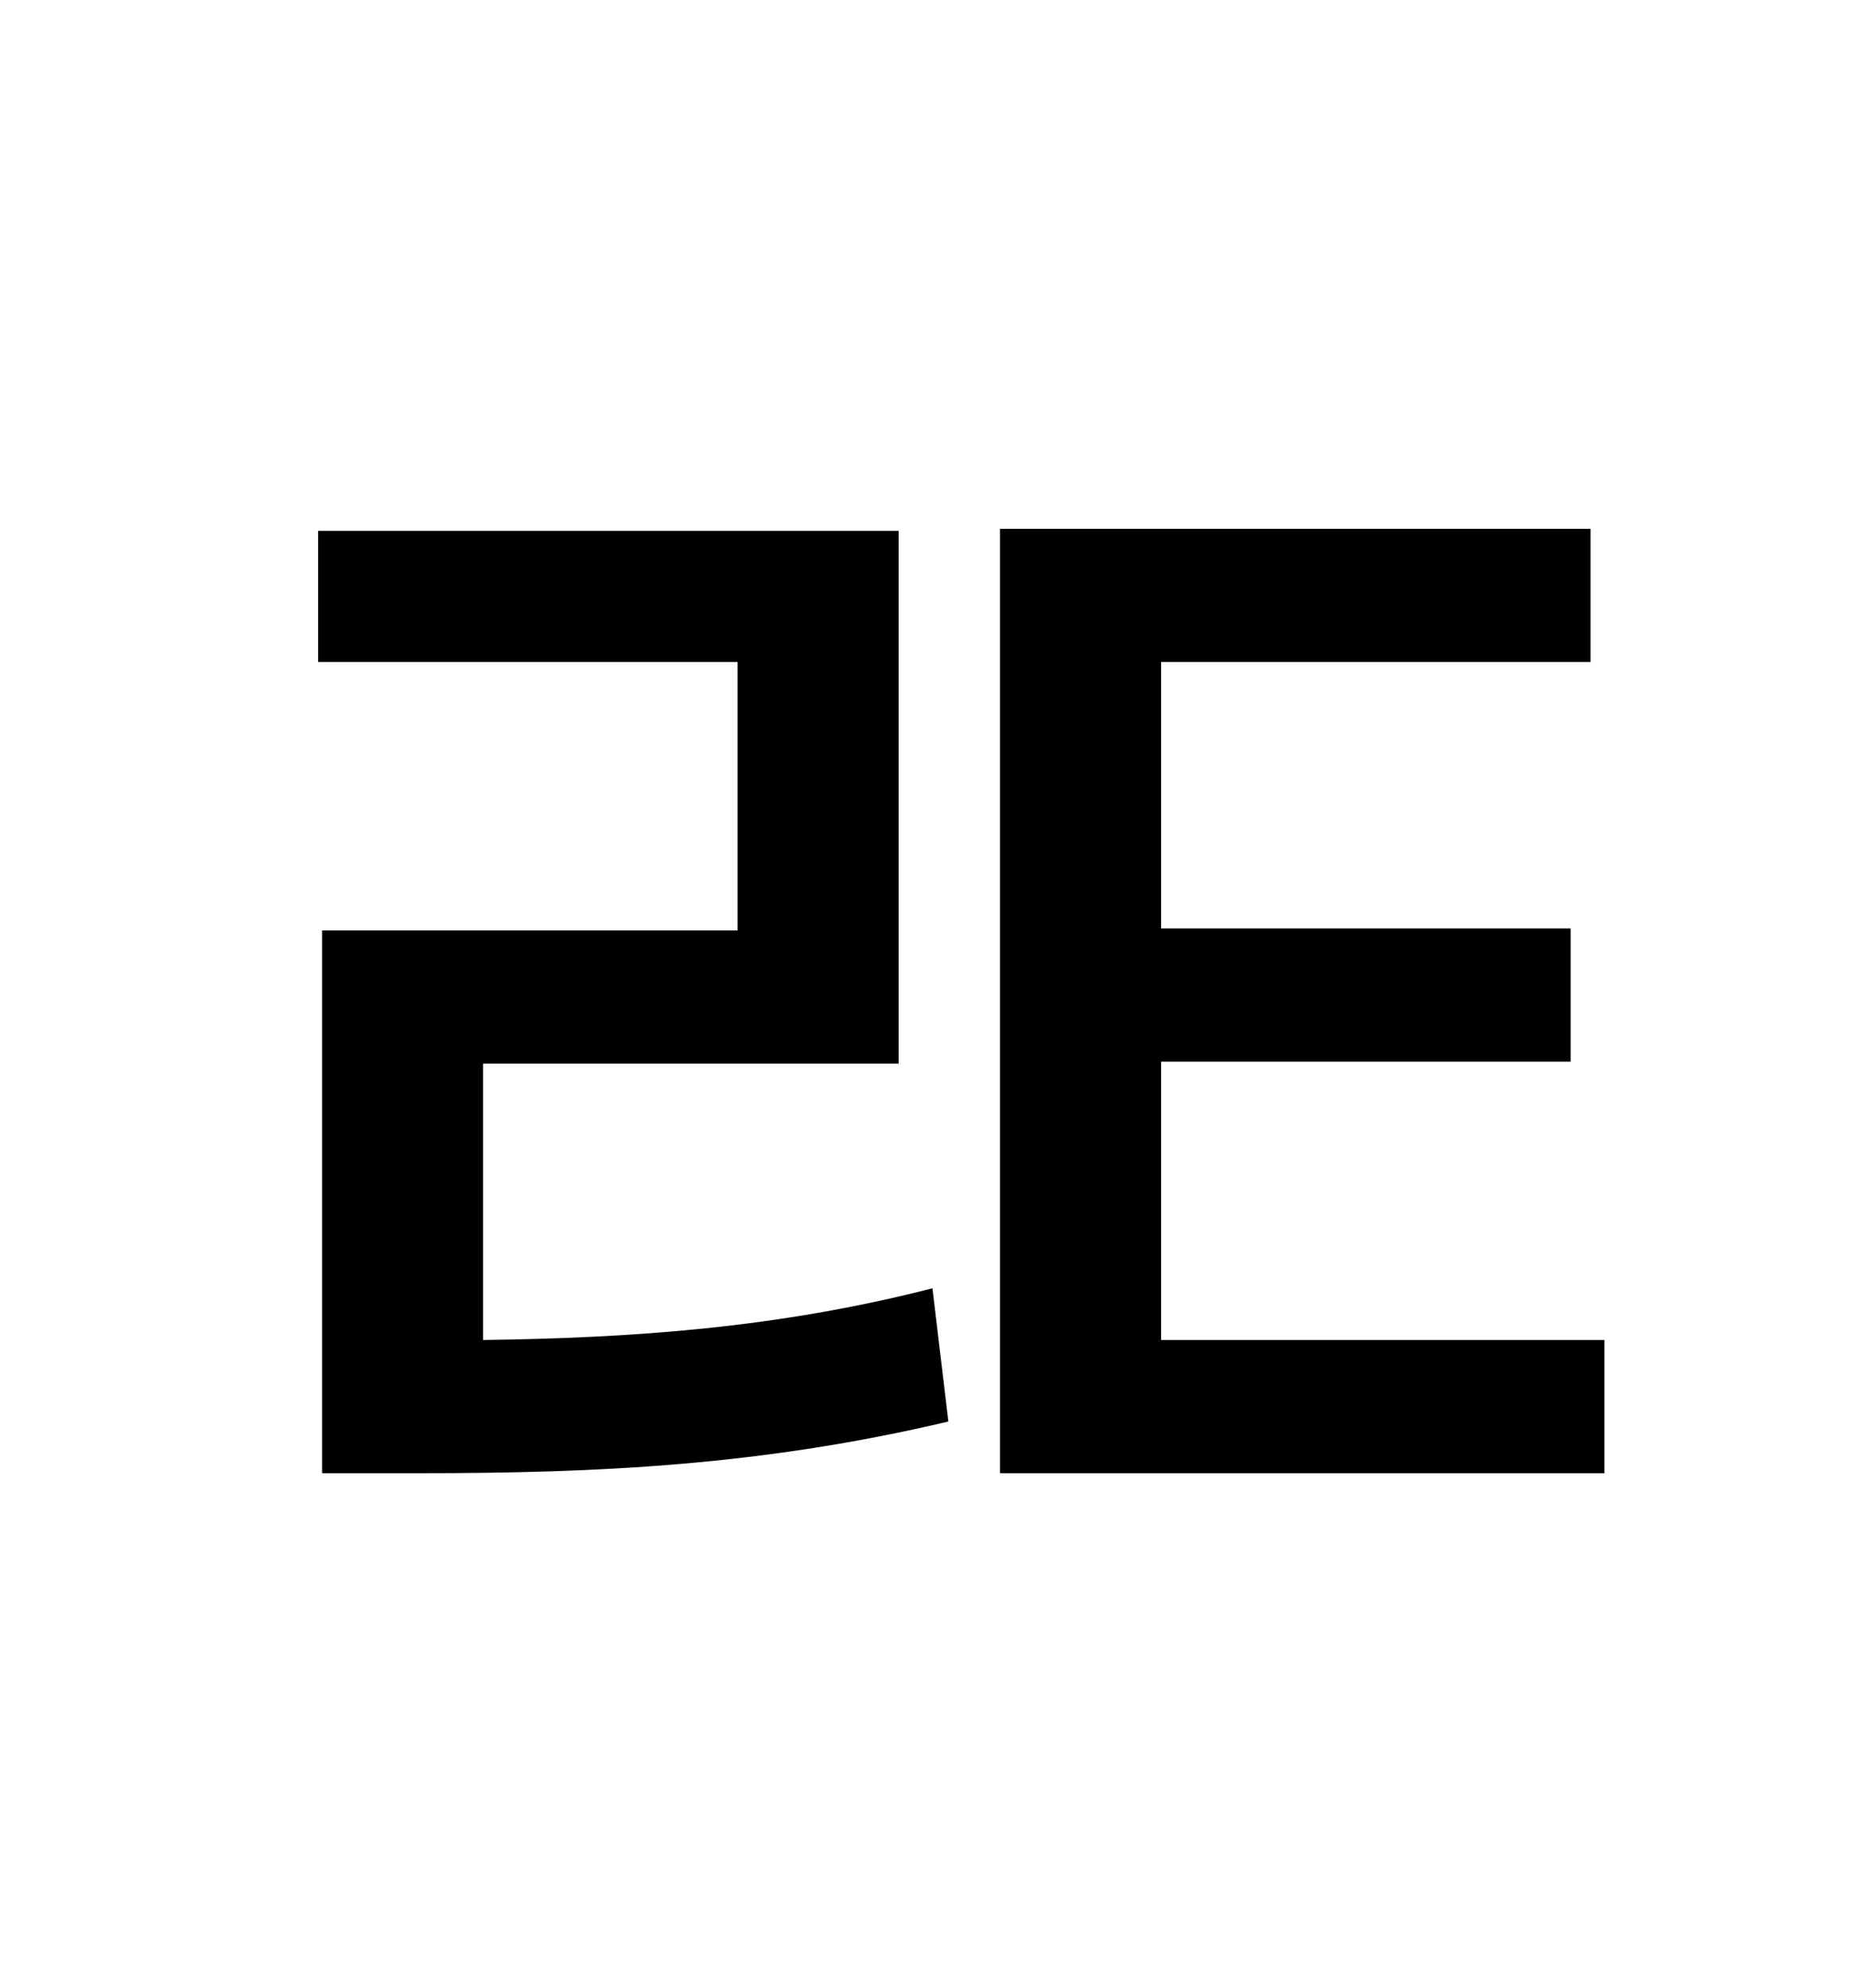 <?xml version="1.0" standalone="no"?>
<!DOCTYPE svg PUBLIC "-//W3C//DTD SVG 1.1//EN" "http://www.w3.org/Graphics/SVG/1.1/DTD/svg11.dtd" >
<svg xmlns="http://www.w3.org/2000/svg" xmlns:xlink="http://www.w3.org/1999/xlink" version="1.1" viewBox="-10 0 930 1000">
   <path fill="currentColor"
d="M233 535v139c75 -1 148 -6 226 -26l8 67c-93 22 -175 26 -266 26h-49v-273h209v-135h-211v-66h292v268h-209zM574 674h223v67h-304v-475h297v67h-216v134h206v67h-206v140z" />
</svg>
